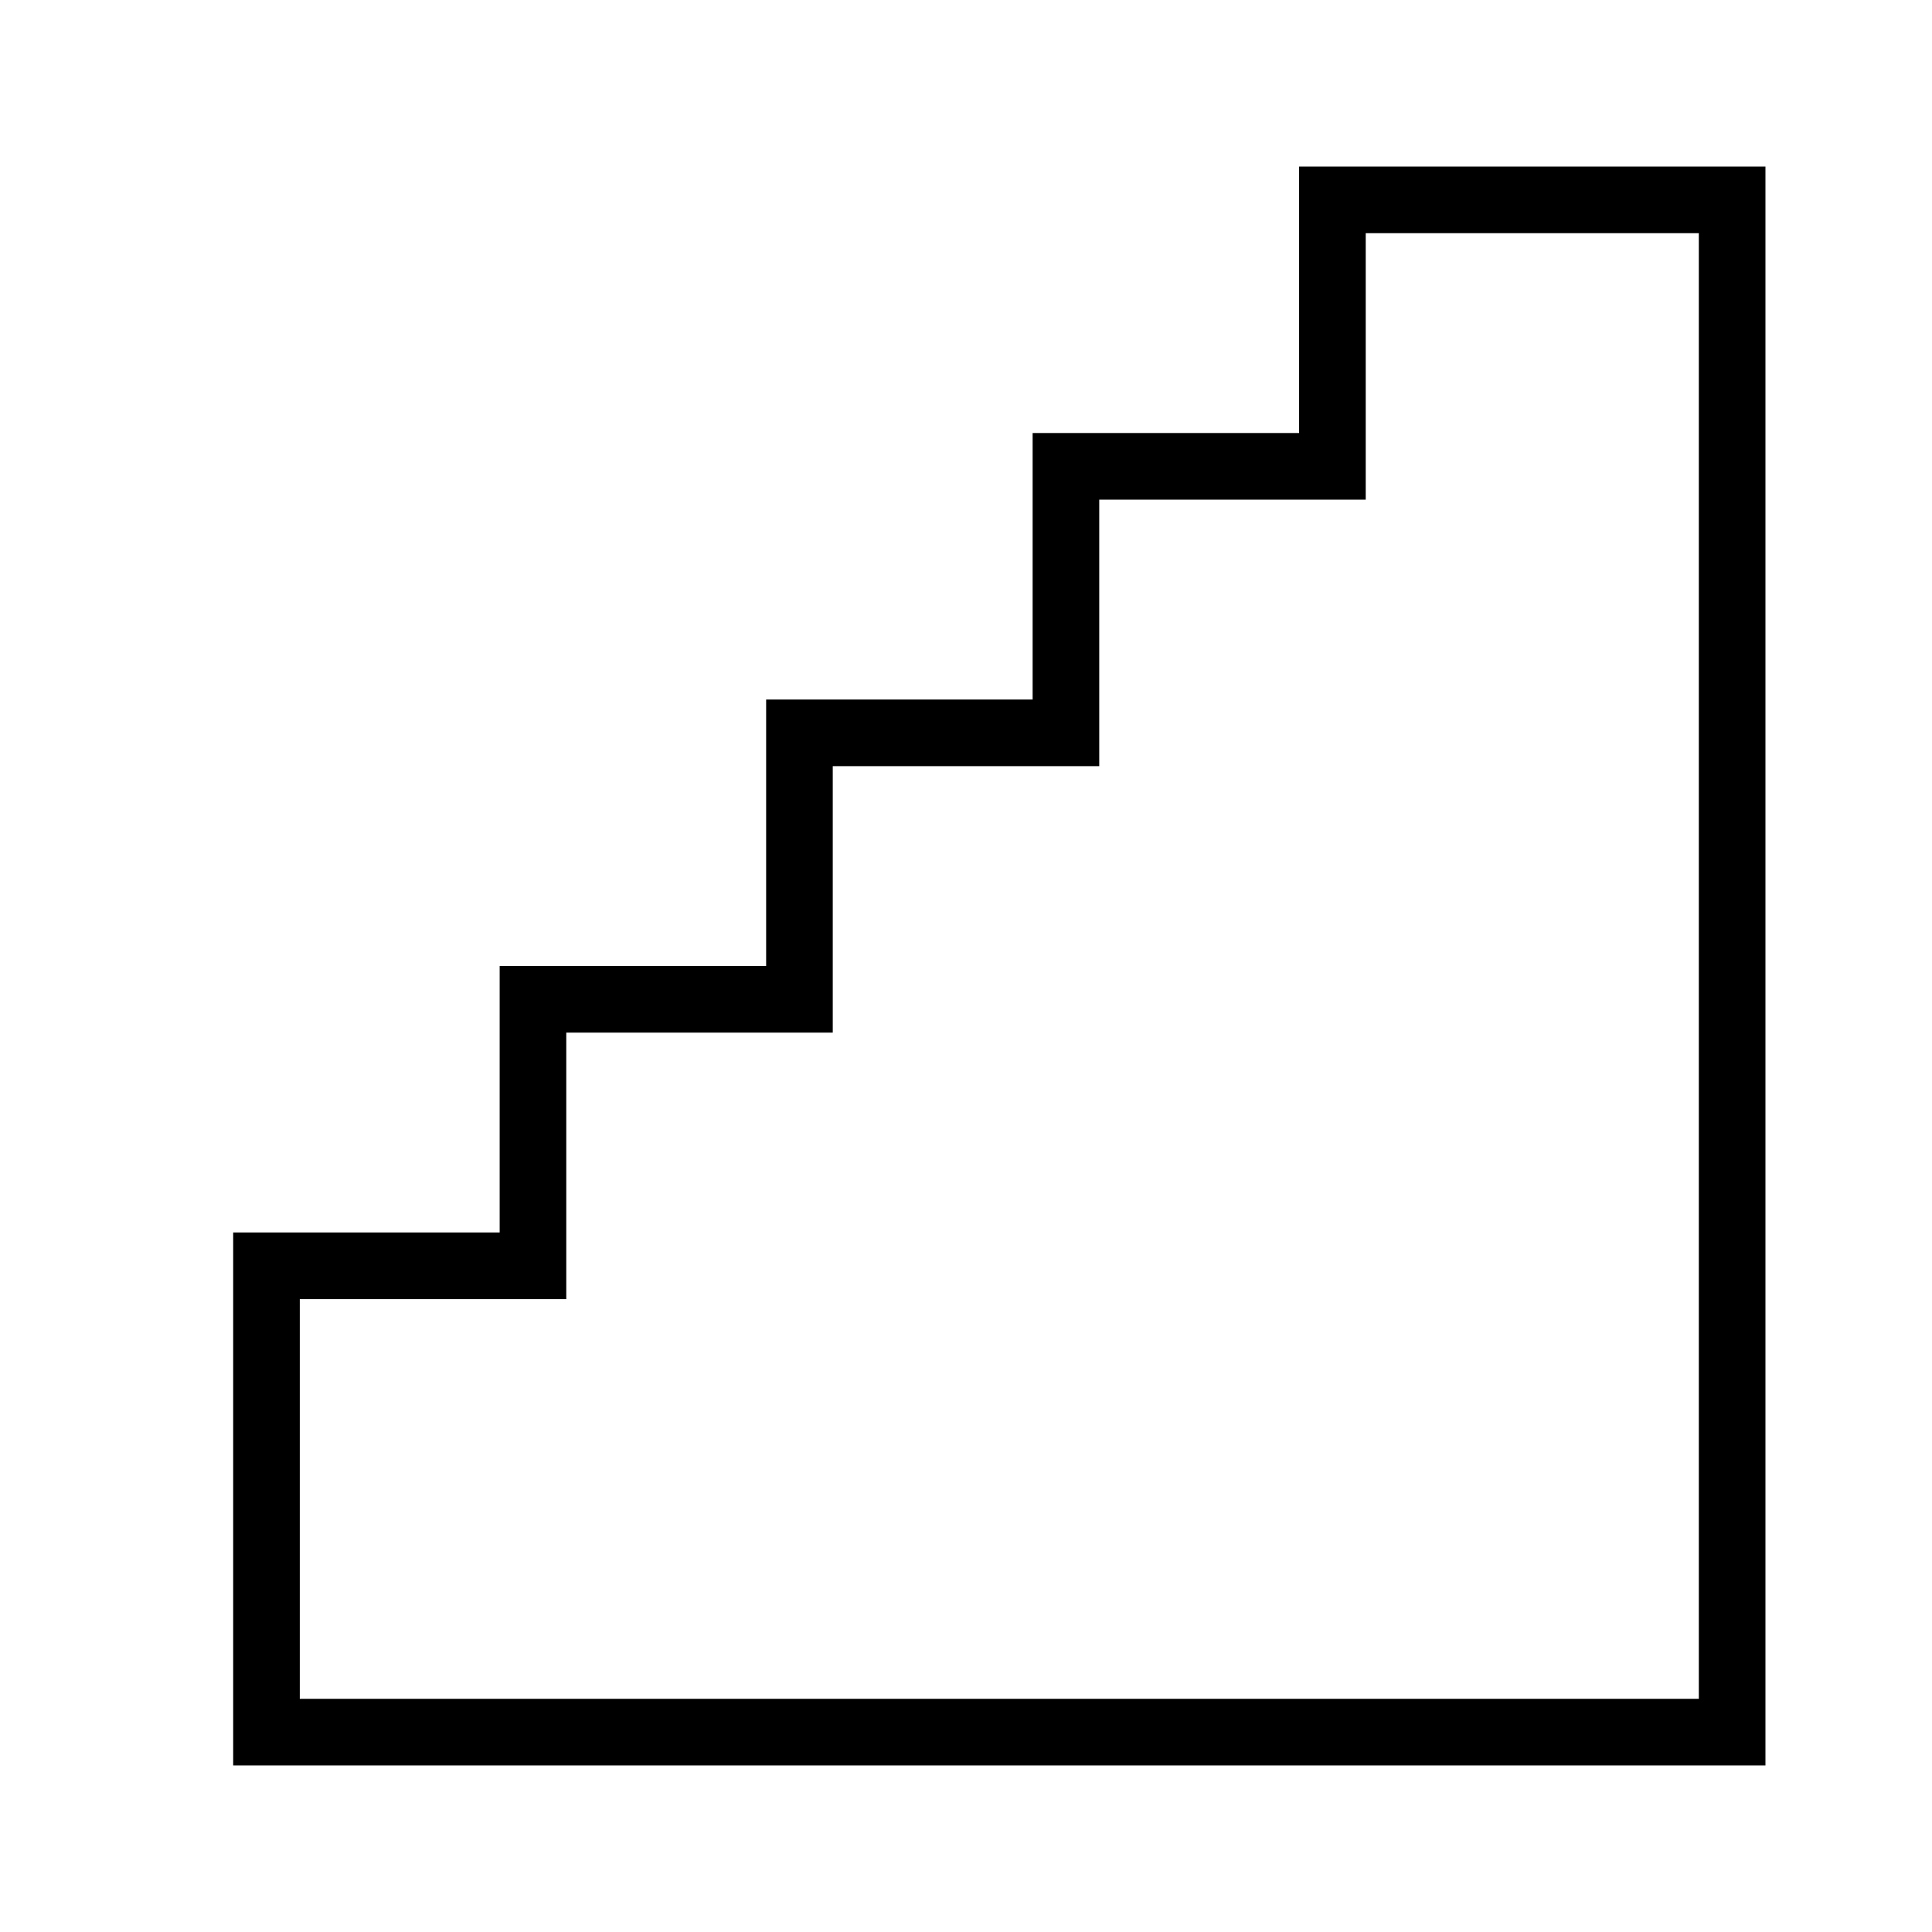 <?xml version="1.0" encoding="UTF-8"?>
<!DOCTYPE svg PUBLIC "-//W3C//DTD SVG 1.1//EN" "http://www.w3.org/Graphics/SVG/1.1/DTD/svg11.dtd">
<svg xmlns="http://www.w3.org/2000/svg" xml:space="preserve" width="580px" height="580px" shape-rendering="geometricPrecision" text-rendering="geometricPrecision" image-rendering="optimizeQuality" fill-rule="nonzero" clip-rule="nonzero" viewBox="0 0 5800 5800" xmlns:xlink="http://www.w3.org/1999/xlink">
	<title>signal_strength_0 icon</title>
	<desc>signal_strength_0 icon from the IconExperience.com I-Collection. Copyright by INCORS GmbH (www.incors.com).</desc>
		<path id="curve28" d="M5300 500l0 4800 -4600 0 0 -1600 800 0 0 -800 800 0 0 -800 800 0 0 -800 800 0 0 -800 1400 0zm-200 200l-1000 0 0 800 -800 0 0 800 -800 0 0 800 -800 0 0 800 -800 0 0 1200 4200 0 0 -4400z"/>
</svg>